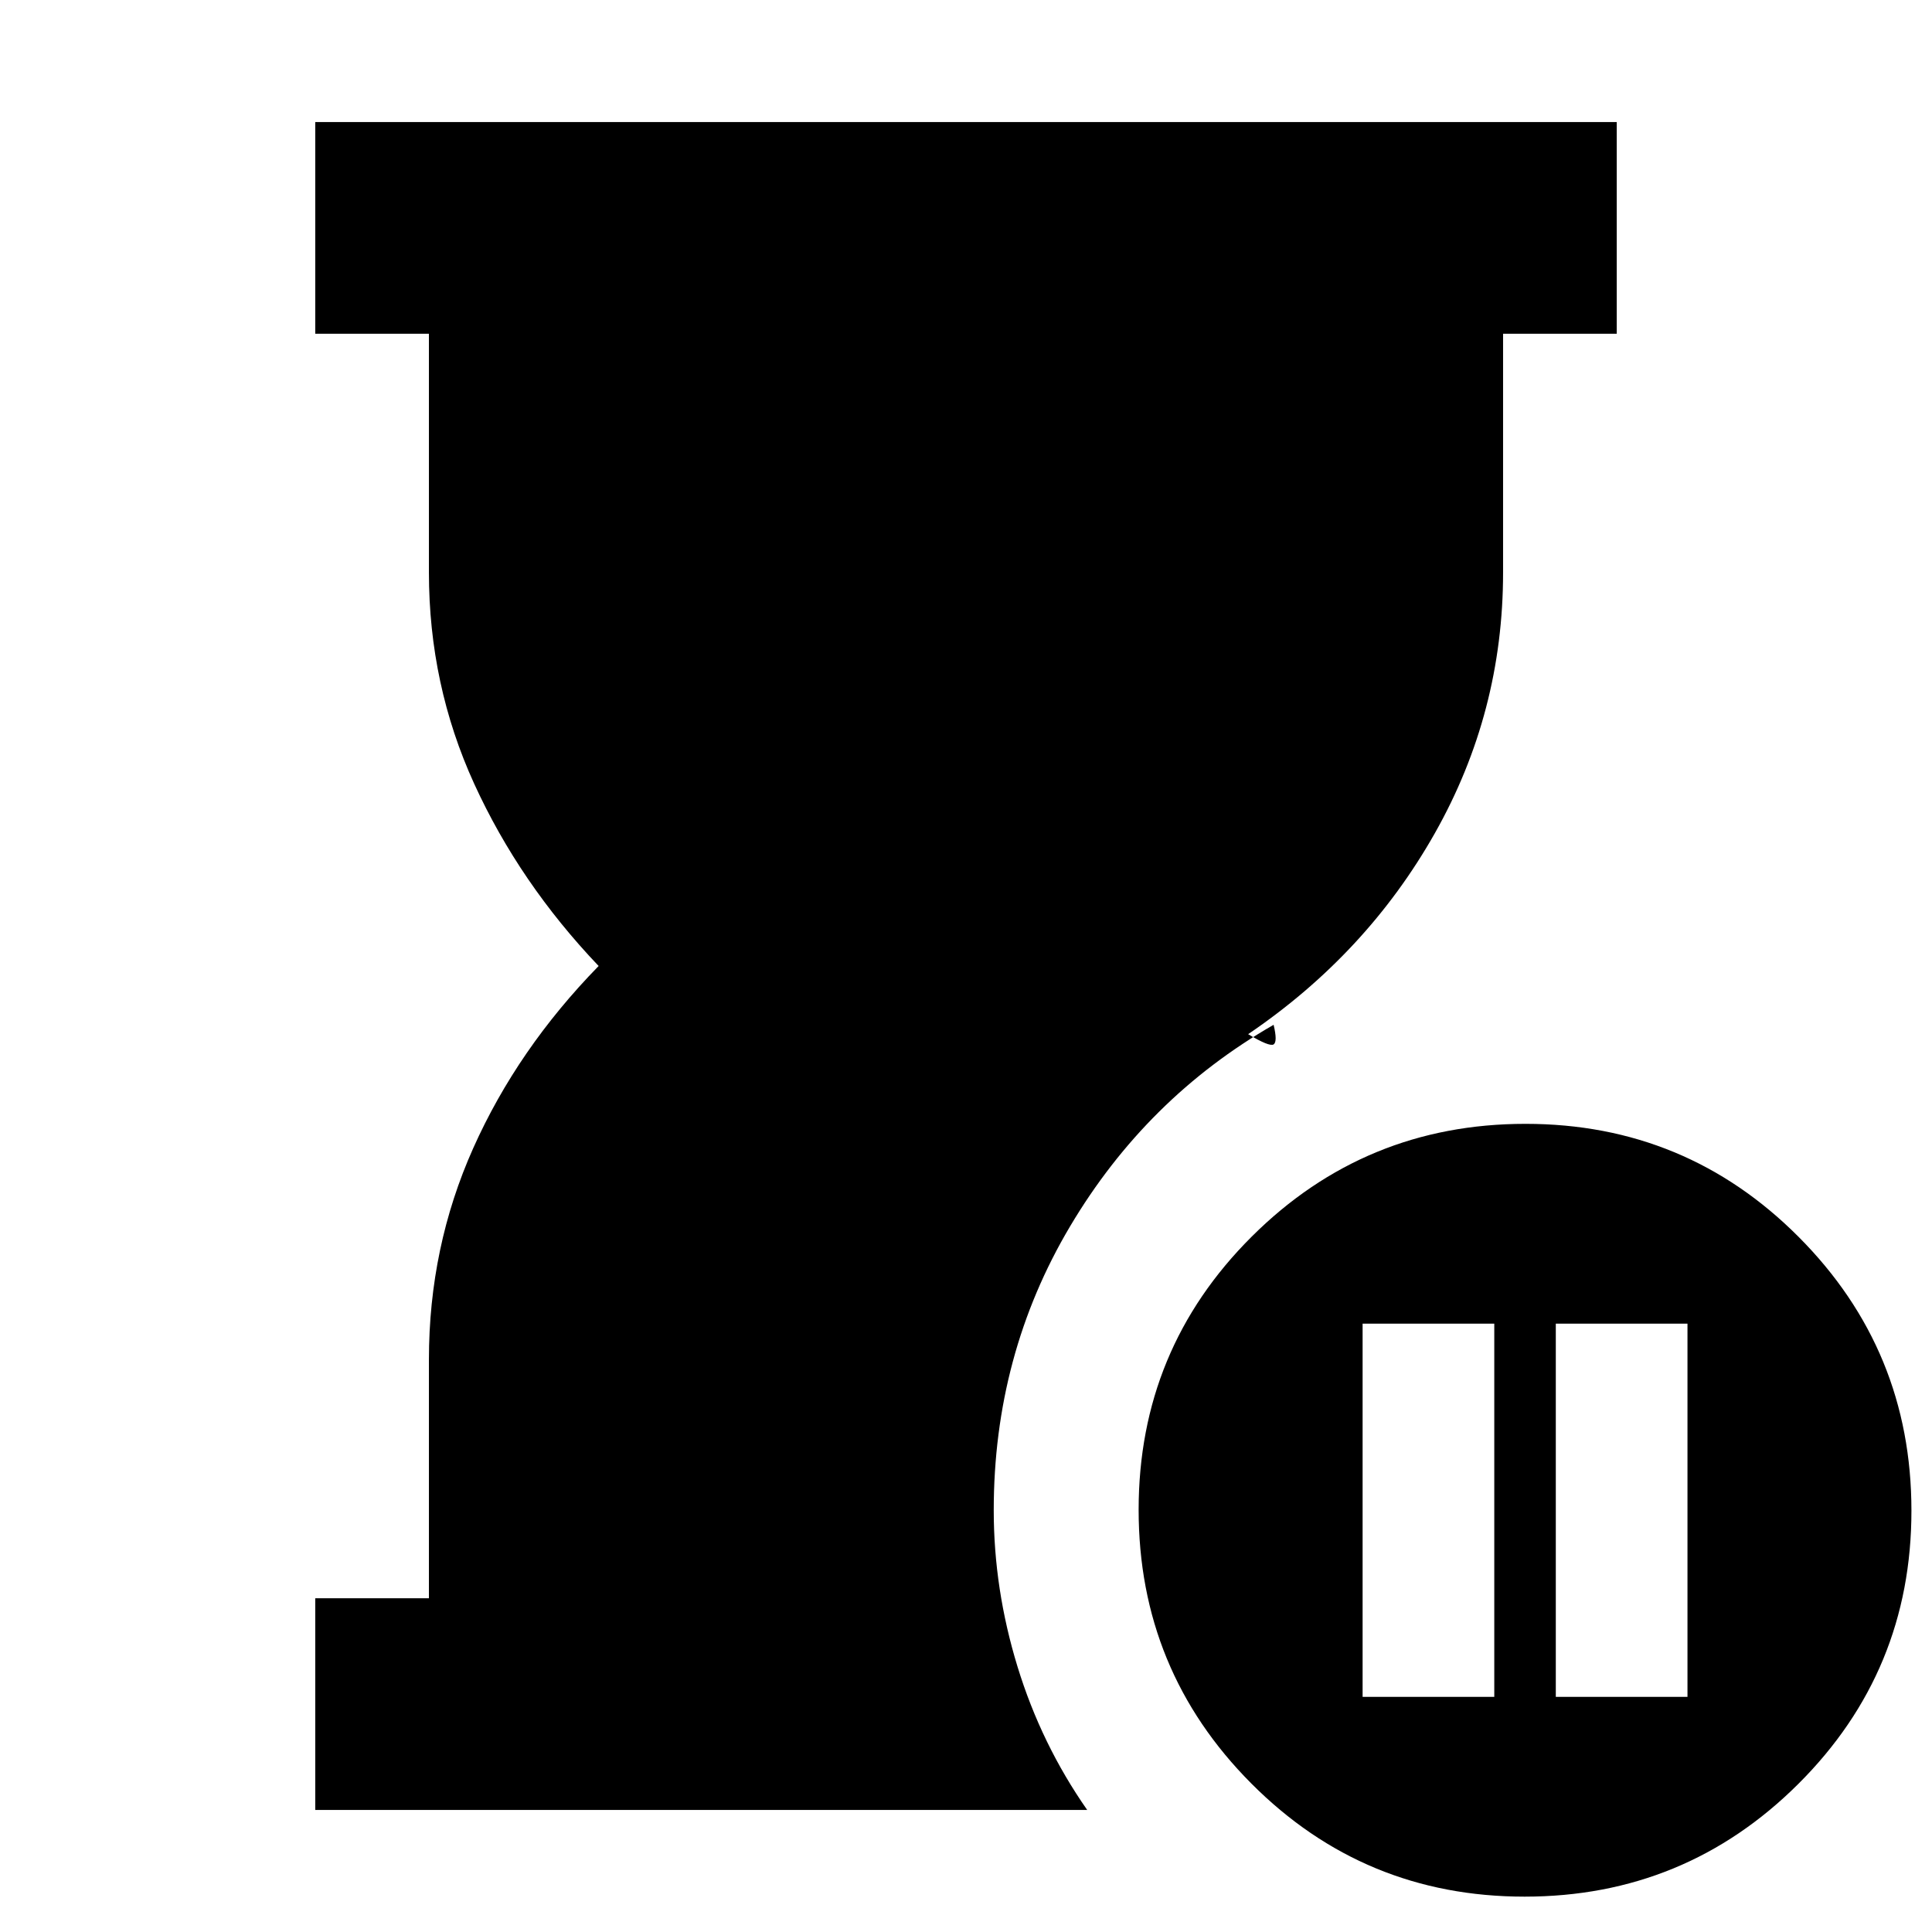 <svg xmlns="http://www.w3.org/2000/svg" height="20" viewBox="0 -960 960 960" width="20"><path d="M156.65-60.65v-105.18h56.48v-118.65q0-55.76 22.02-105.02t62.31-90.5q-39.29-41.24-61.81-90.5-22.52-49.26-22.52-105.02v-118.65h-56.48v-105.18h646.7v105.18h-56.48v118.65q0 69.53-33.86 129.46-33.86 59.93-92.81 99.93 10.6 6.37 12.64 5.09 2.03-1.29.01-9.74-63.24 36.32-101.15 100.17-37.92 63.84-37.92 141.04 0 39.23 11.83 77.77t34.61 71.15H156.65Zm600.91 43.08q-79.78 0-135.78-56.22-56-56.23-56-136 0-79.78 56.23-135.78 56.22-56 136-56 79.77 0 135.77 56.23 56 56.23 56 136 0 79.77-56.22 135.77-56.23 56-136 56Zm-80.49-99.28h65.43v-185.43h-65.43v185.43Zm96 0h65.43v-185.43h-65.43v185.43Z"/></svg>
